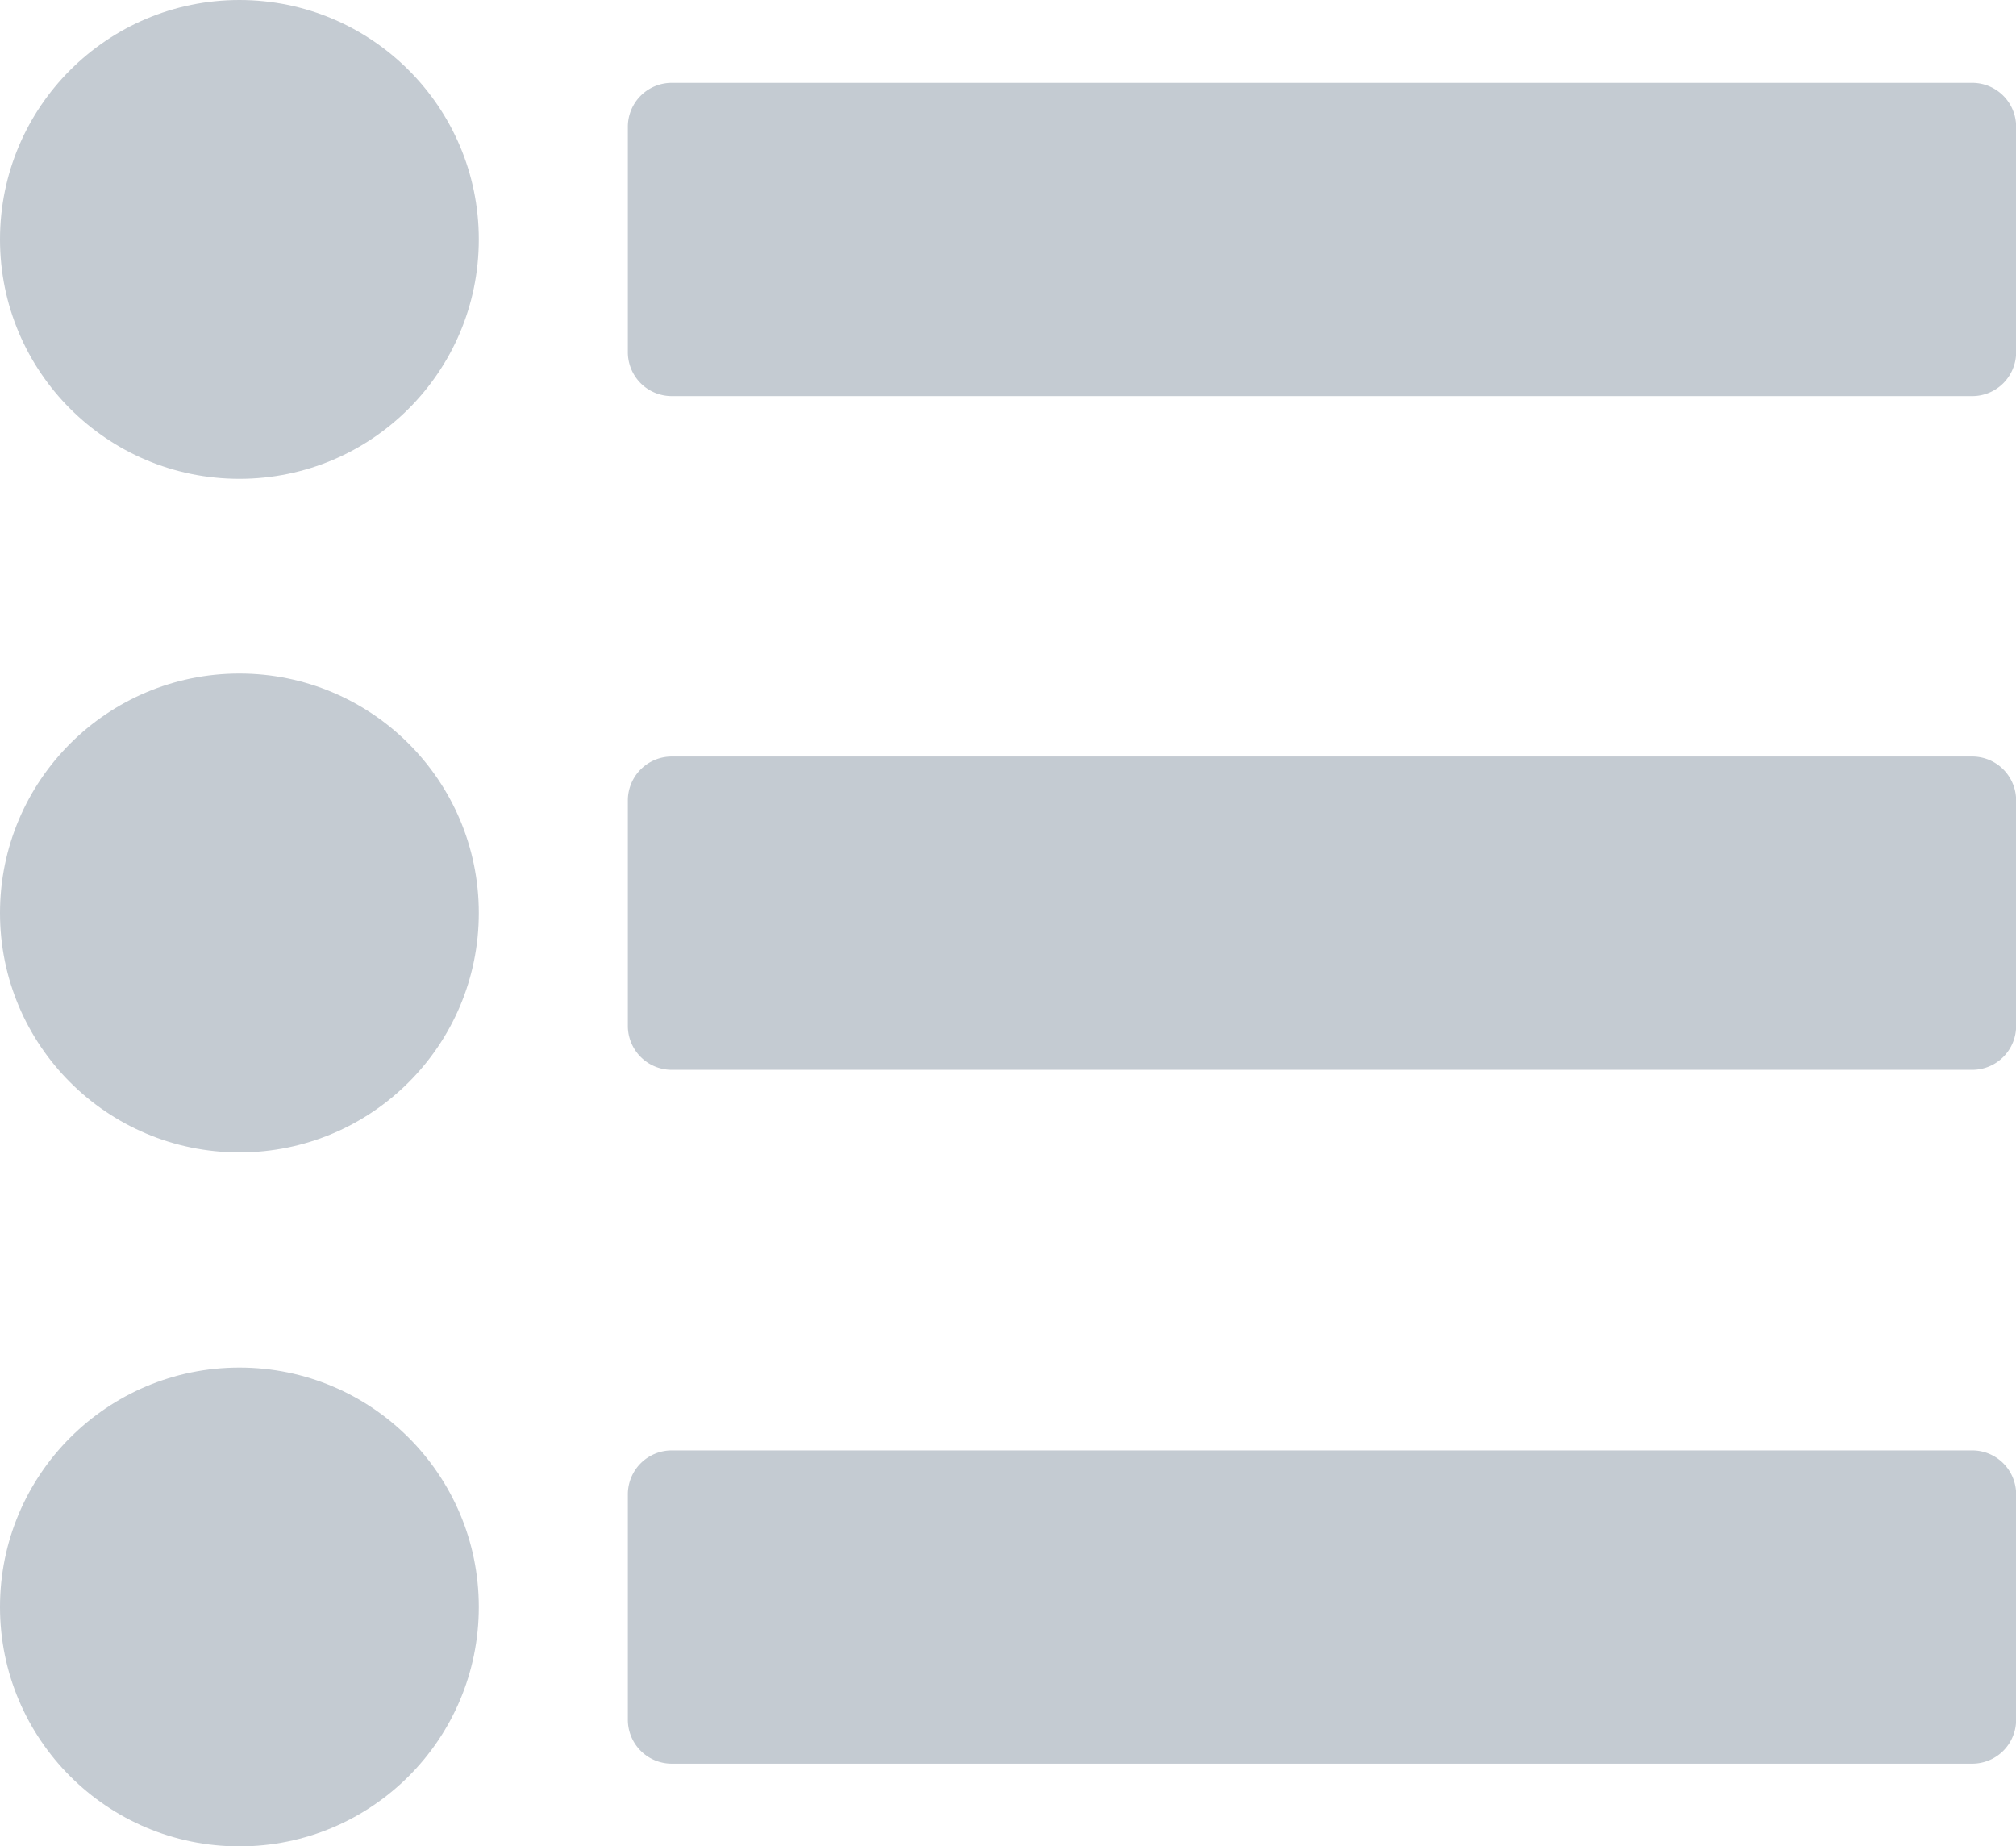<svg xmlns="http://www.w3.org/2000/svg" width="15.284" height="13.997" viewBox="0 0 15.284 13.997"><g transform="translate(0 0)"><ellipse cx="1.815" cy="1.815" rx="1.815" ry="1.815" transform="translate(0)" fill="#c4cbd2"/><ellipse cx="1.815" cy="1.815" rx="1.815" ry="1.815" transform="translate(0 5.106)" fill="#c4cbd2"/><ellipse cx="1.815" cy="1.815" rx="1.815" ry="1.815" transform="translate(0 10.367)" fill="#c4cbd2"/><g transform="translate(4.76 0.628)"><path d="M32.591,12.534H42.45a.333.333,0,0,0,.333-.333V10.492a.333.333,0,0,0-.333-.333H32.591a.333.333,0,0,0-.333.333V12.2A.333.333,0,0,0,32.591,12.534Z" transform="translate(-32.258 -10.159)" fill="#c4cbd2"/><path d="M42.449,40.158H32.591a.333.333,0,0,0-.333.333V42.2a.333.333,0,0,0,.333.333H42.45a.333.333,0,0,0,.333-.333V40.491A.333.333,0,0,0,42.449,40.158Z" transform="translate(-32.258 -35.051)" fill="#c4cbd2"/><path d="M42.449,71.064H32.591a.333.333,0,0,0-.333.333v1.709a.333.333,0,0,0,.333.333H42.45a.333.333,0,0,0,.333-.333V71.4A.333.333,0,0,0,42.449,71.064Z" transform="translate(-32.258 -60.697)" fill="#c4cbd2"/></g></g></svg>